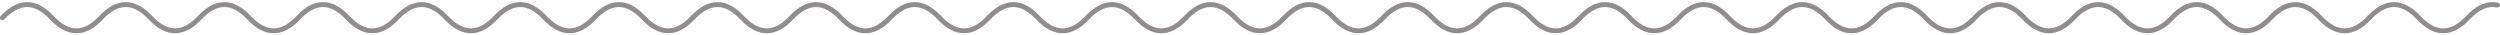 <svg width="1014" height="14" viewBox="0 0 1014 14" fill="none" xmlns="http://www.w3.org/2000/svg">
<path d="M1 7.179C7.667 0.08 14.333 0.08 21 7.179C27.667 14.279 34.333 14.279 41 7.179C47.667 0.08 54.333 0.08 61 7.179C67.667 14.279 74.333 14.279 81 7.179C87.667 0.08 94.333 0.08 101 7.179C107.667 14.279 114.333 14.279 121 7.179C127.667 0.08 134.333 0.08 141 7.179C147.667 14.279 154.333 14.279 161 7.179C167.667 0.08 174.333 0.08 181 7.179C187.667 14.279 194.333 14.279 201 7.179C207.667 0.08 214.333 0.08 221 7.179C227.667 14.279 234.333 14.279 241 7.179C247.667 0.08 254.333 0.08 261 7.179C267.667 14.279 274.333 14.279 281 7.179C287.667 0.08 294.333 0.08 301 7.179C307.667 14.279 314.333 14.279 321 7.179C327.667 0.08 334.333 0.08 341 7.179C347.667 14.279 354.333 14.279 361 7.179C367.667 0.08 374.333 0.08 381 7.179C387.667 14.279 394.333 14.279 401 7.179C407.667 0.08 414.333 0.08 421 7.179C427.667 14.279 434.333 14.279 441 7.179C447.667 0.08 454.333 0.08 461 7.179C467.667 14.279 474.333 14.279 481 7.179" stroke="#928D8D" stroke-width="2" stroke-linecap="round"/>
<path d="M481 7.179C487.667 0.08 494.333 0.08 501 7.179C507.667 14.279 514.333 14.279 521 7.179C527.667 0.08 534.333 0.08 541 7.179C547.667 14.279 554.333 14.279 561 7.179C567.667 0.08 574.333 0.08 581 7.179C587.667 14.279 594.333 14.279 601 7.179C607.667 0.08 614.333 0.08 621 7.179C627.667 14.279 634.333 14.279 641 7.179C647.667 0.08 654.333 0.08 661 7.179C667.667 14.279 674.333 14.279 681 7.179C687.667 0.08 694.333 0.08 701 7.179C707.667 14.279 714.333 14.279 721 7.179C727.667 0.08 734.333 0.08 741 7.179C747.667 14.279 754.333 14.279 761 7.179C767.667 0.08 774.333 0.08 781 7.179C787.667 14.279 794.333 14.279 801 7.179C807.667 0.08 814.333 0.08 821 7.179C827.667 14.279 834.333 14.279 841 7.179C847.667 0.08 854.333 0.08 861 7.179C867.667 14.279 874.333 14.279 881 7.179C887.667 0.08 894.333 0.08 901 7.179C907.667 14.279 914.333 14.279 921 7.179C927.667 0.08 934.333 0.08 941 7.179C947.667 14.279 954.333 14.279 961 7.179" stroke="#928D8D" stroke-width="2" stroke-linecap="round"/>
<path d="M961 7.179C967.667 0.08 974.333 0.08 981 7.179C987.667 14.279 994.333 14.279 1001 7.179C1005 2.92 1009 1.216 1013 2.068" stroke="#928D8D" stroke-width="2" stroke-linecap="round"/>
</svg>
